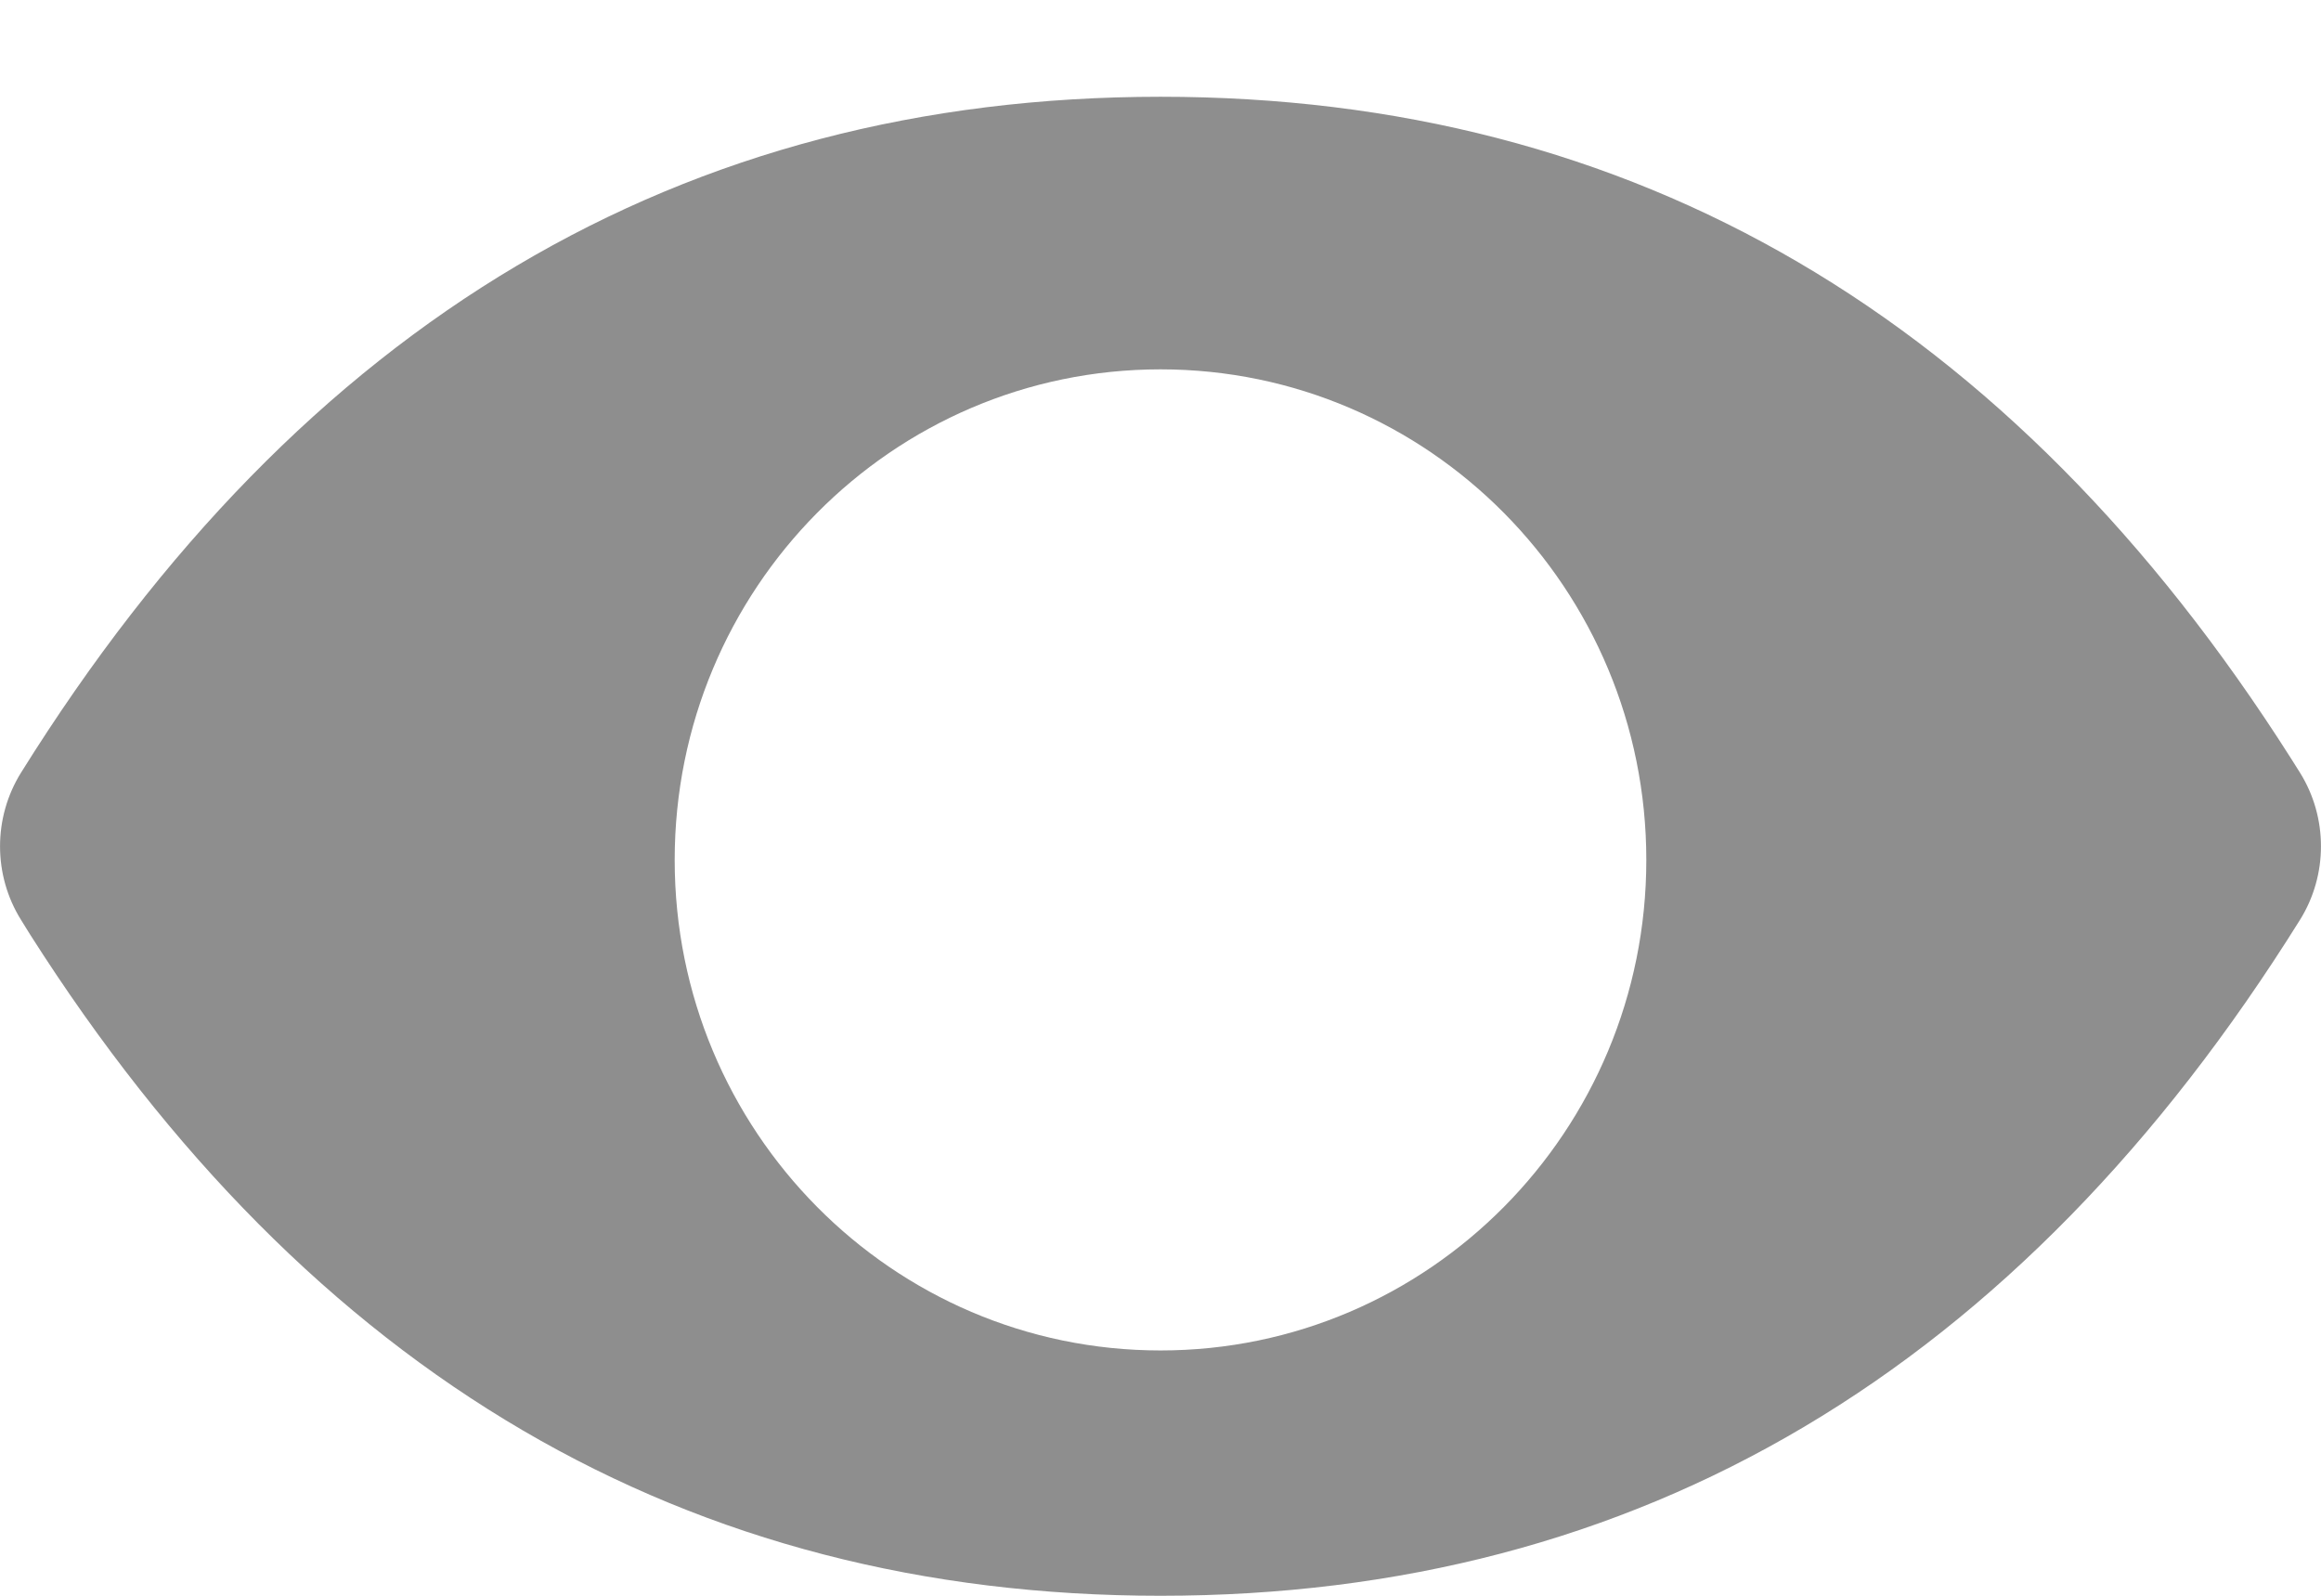 <svg width="16" height="11" viewBox="0 0 16 11" fill="none" xmlns="http://www.w3.org/2000/svg">
<path fill-rule="evenodd" clip-rule="evenodd" d="M15.792 5.226C13.86 2.187 11.262 0.667 8 0.667C4.702 0.667 2.083 2.22 0.145 5.326C-0.048 5.636 -0.048 6.032 0.145 6.341L0.207 6.441C2.14 9.481 4.737 11 8 11C11.298 11 13.916 9.447 15.855 6.341C16.048 6.032 16.048 5.635 15.855 5.326L15.792 5.226ZM8 9.309C9.85 9.309 11.349 7.795 11.349 5.928C11.349 4.06 9.85 2.546 8 2.546C6.15 2.546 4.651 4.06 4.651 5.928C4.651 7.795 6.15 9.309 8 9.309Z" fill="#8E8E8E"/>
</svg>
